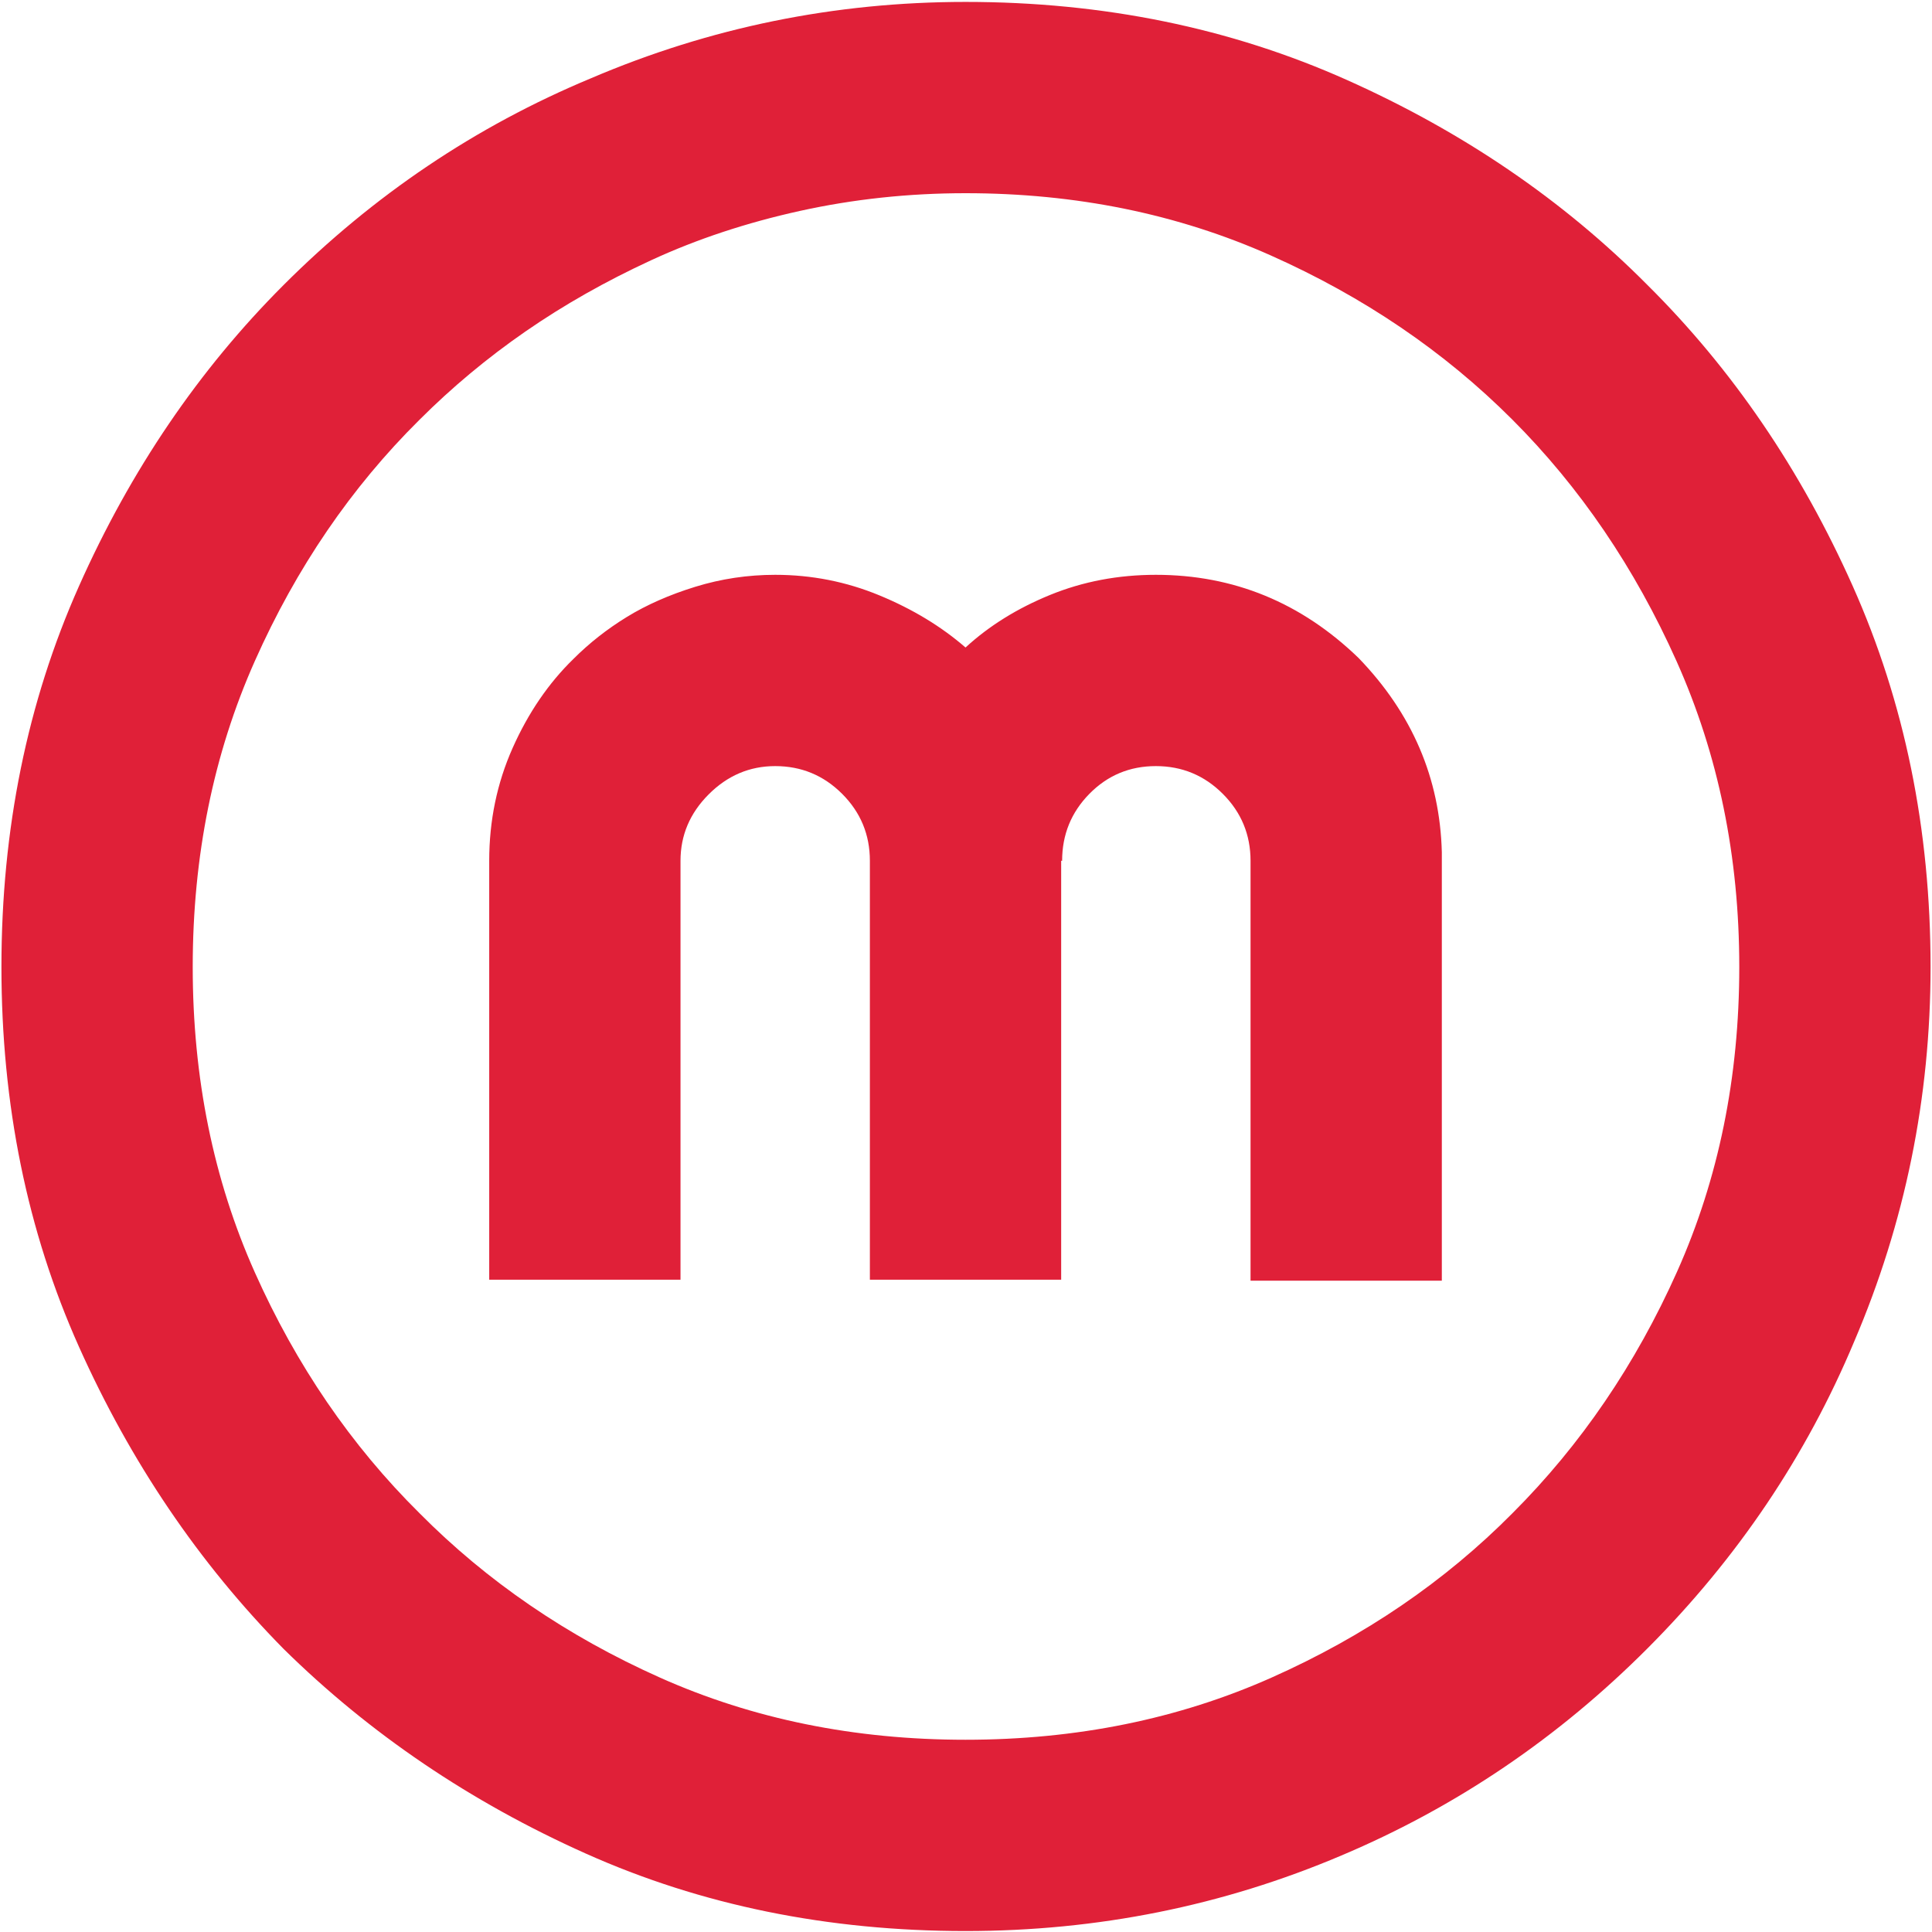 <?xml version="1.0" encoding="UTF-8" standalone="no"?>
<svg width="808px" height="808px" viewBox="0 0 808 808" version="1.1" xmlns="http://www.w3.org/2000/svg" xmlns:xlink="http://www.w3.org/1999/xlink">
    <!-- Generator: Sketch 3.6.1 (26313) - http://www.bohemiancoding.com/sketch -->
    <title>m</title>
    <desc>Created with Sketch.</desc>
    <defs></defs>
    <g id="Page-1" stroke="none" stroke-width="1" fill="none" fill-rule="evenodd">
        <path d="M0.6,404.4 C0.6,346.8 11.4,293.734 33,245.2 C54.6,196.666 83.133,154.667 118.6,119.2 C156.2,81.6 199,52.8 247,32.8 C296.867,11.467 349.133,0.8 403.8,0.8 C461.4,0.8 514.533,11.667 563.2,33.4 C611.867,55.133 653.8,83.733 689,119.2 C724.467,154.4 753.067,196.333 774.8,245 C796.533,293.667 807.4,346.8 807.4,404.4 C807.4,459.067 796.733,511.333 775.4,561.2 C755.4,608.934 726.667,651.6 689.2,689.2 C651.733,726.8 609,755.733 561,776 C511.4,797.067 459,807.6 403.8,807.6 C346.2,807.6 293.267,796.8 245,775.2 C196.733,753.6 154.6,725.067 118.6,689.6 C83.133,653.6 54.6,611.467 33,563.2 C11.4,514.933 0.6,462 0.6,404.4 L0.6,404.4 Z M80.6,404.4 C80.6,450.8 89.267,493.4 106.6,532.2 C123.933,571 146.867,604.533 175.4,632.8 C203.667,661.333 237.2,684.267 276,701.6 C314.8,718.933 357.4,727.6 403.8,727.6 C450.2,727.6 492.866,718.933 531.8,701.6 C570.734,684.267 604.333,661.333 632.6,632.8 C661.133,604.267 684.067,570.6 701.4,531.8 C718.733,493 727.4,450.534 727.4,404.4 C727.4,358.266 718.667,315.667 701.2,276.6 C683.733,237.533 660.8,203.8 632.4,175.4 C604,147 570.334,124.133 531.4,106.8 C492.466,89.467 449.934,80.8 403.8,80.8 C380.067,80.8 357,83.267 334.6,88.2 C312.2,93.133 291.467,100 272.4,108.8 C253.333,117.6 235.8,127.533 219.8,138.6 C203.8,149.667 189,162 175.4,175.6 C146.867,203.867 123.933,237.466 106.6,276.4 C89.267,315.334 80.6,358 80.6,404.4 L80.6,404.4 Z M204.6,535.2 L204.6,360 C204.6,343.2 207.867,327.467 214.4,312.8 C220.933,298.133 229.4,285.733 239.8,275.6 C246.467,268.933 253.933,263.067 262.2,258 C270.467,252.933 280,248.733 290.8,245.4 C301.6,242.067 312.733,240.4 324.2,240.4 C339.4,240.4 353.933,243.267 367.8,249 C381.667,254.733 393.667,262 403.8,270.8 C413.667,261.733 425.467,254.4 439.2,248.8 C452.933,243.2 467.667,240.4 483.4,240.4 C515.933,240.4 544.2,252 568.2,275.2 C590.6,298.4 602.2,325.467 603,356.4 L603,535.6 L523,535.6 L523,360 C523,349.067 519.133,339.733 511.4,332 C503.667,324.267 494.333,320.4 483.4,320.4 C472.467,320.4 463.2,324.267 455.6,332 C448,339.733 444.2,349.067 444.2,360 L443.8,360 L443.8,535.2 L363.8,535.2 L363.8,360 C363.8,349.067 359.933,339.733 352.2,332 C344.467,324.267 335.133,320.4 324.2,320.4 C313.533,320.4 304.267,324.333 296.4,332.2 C288.533,340.067 284.6,349.333 284.6,360 L284.6,535.2 L204.6,535.2 Z" id="m" fill="#E02038"></path>
    </g>
</svg>